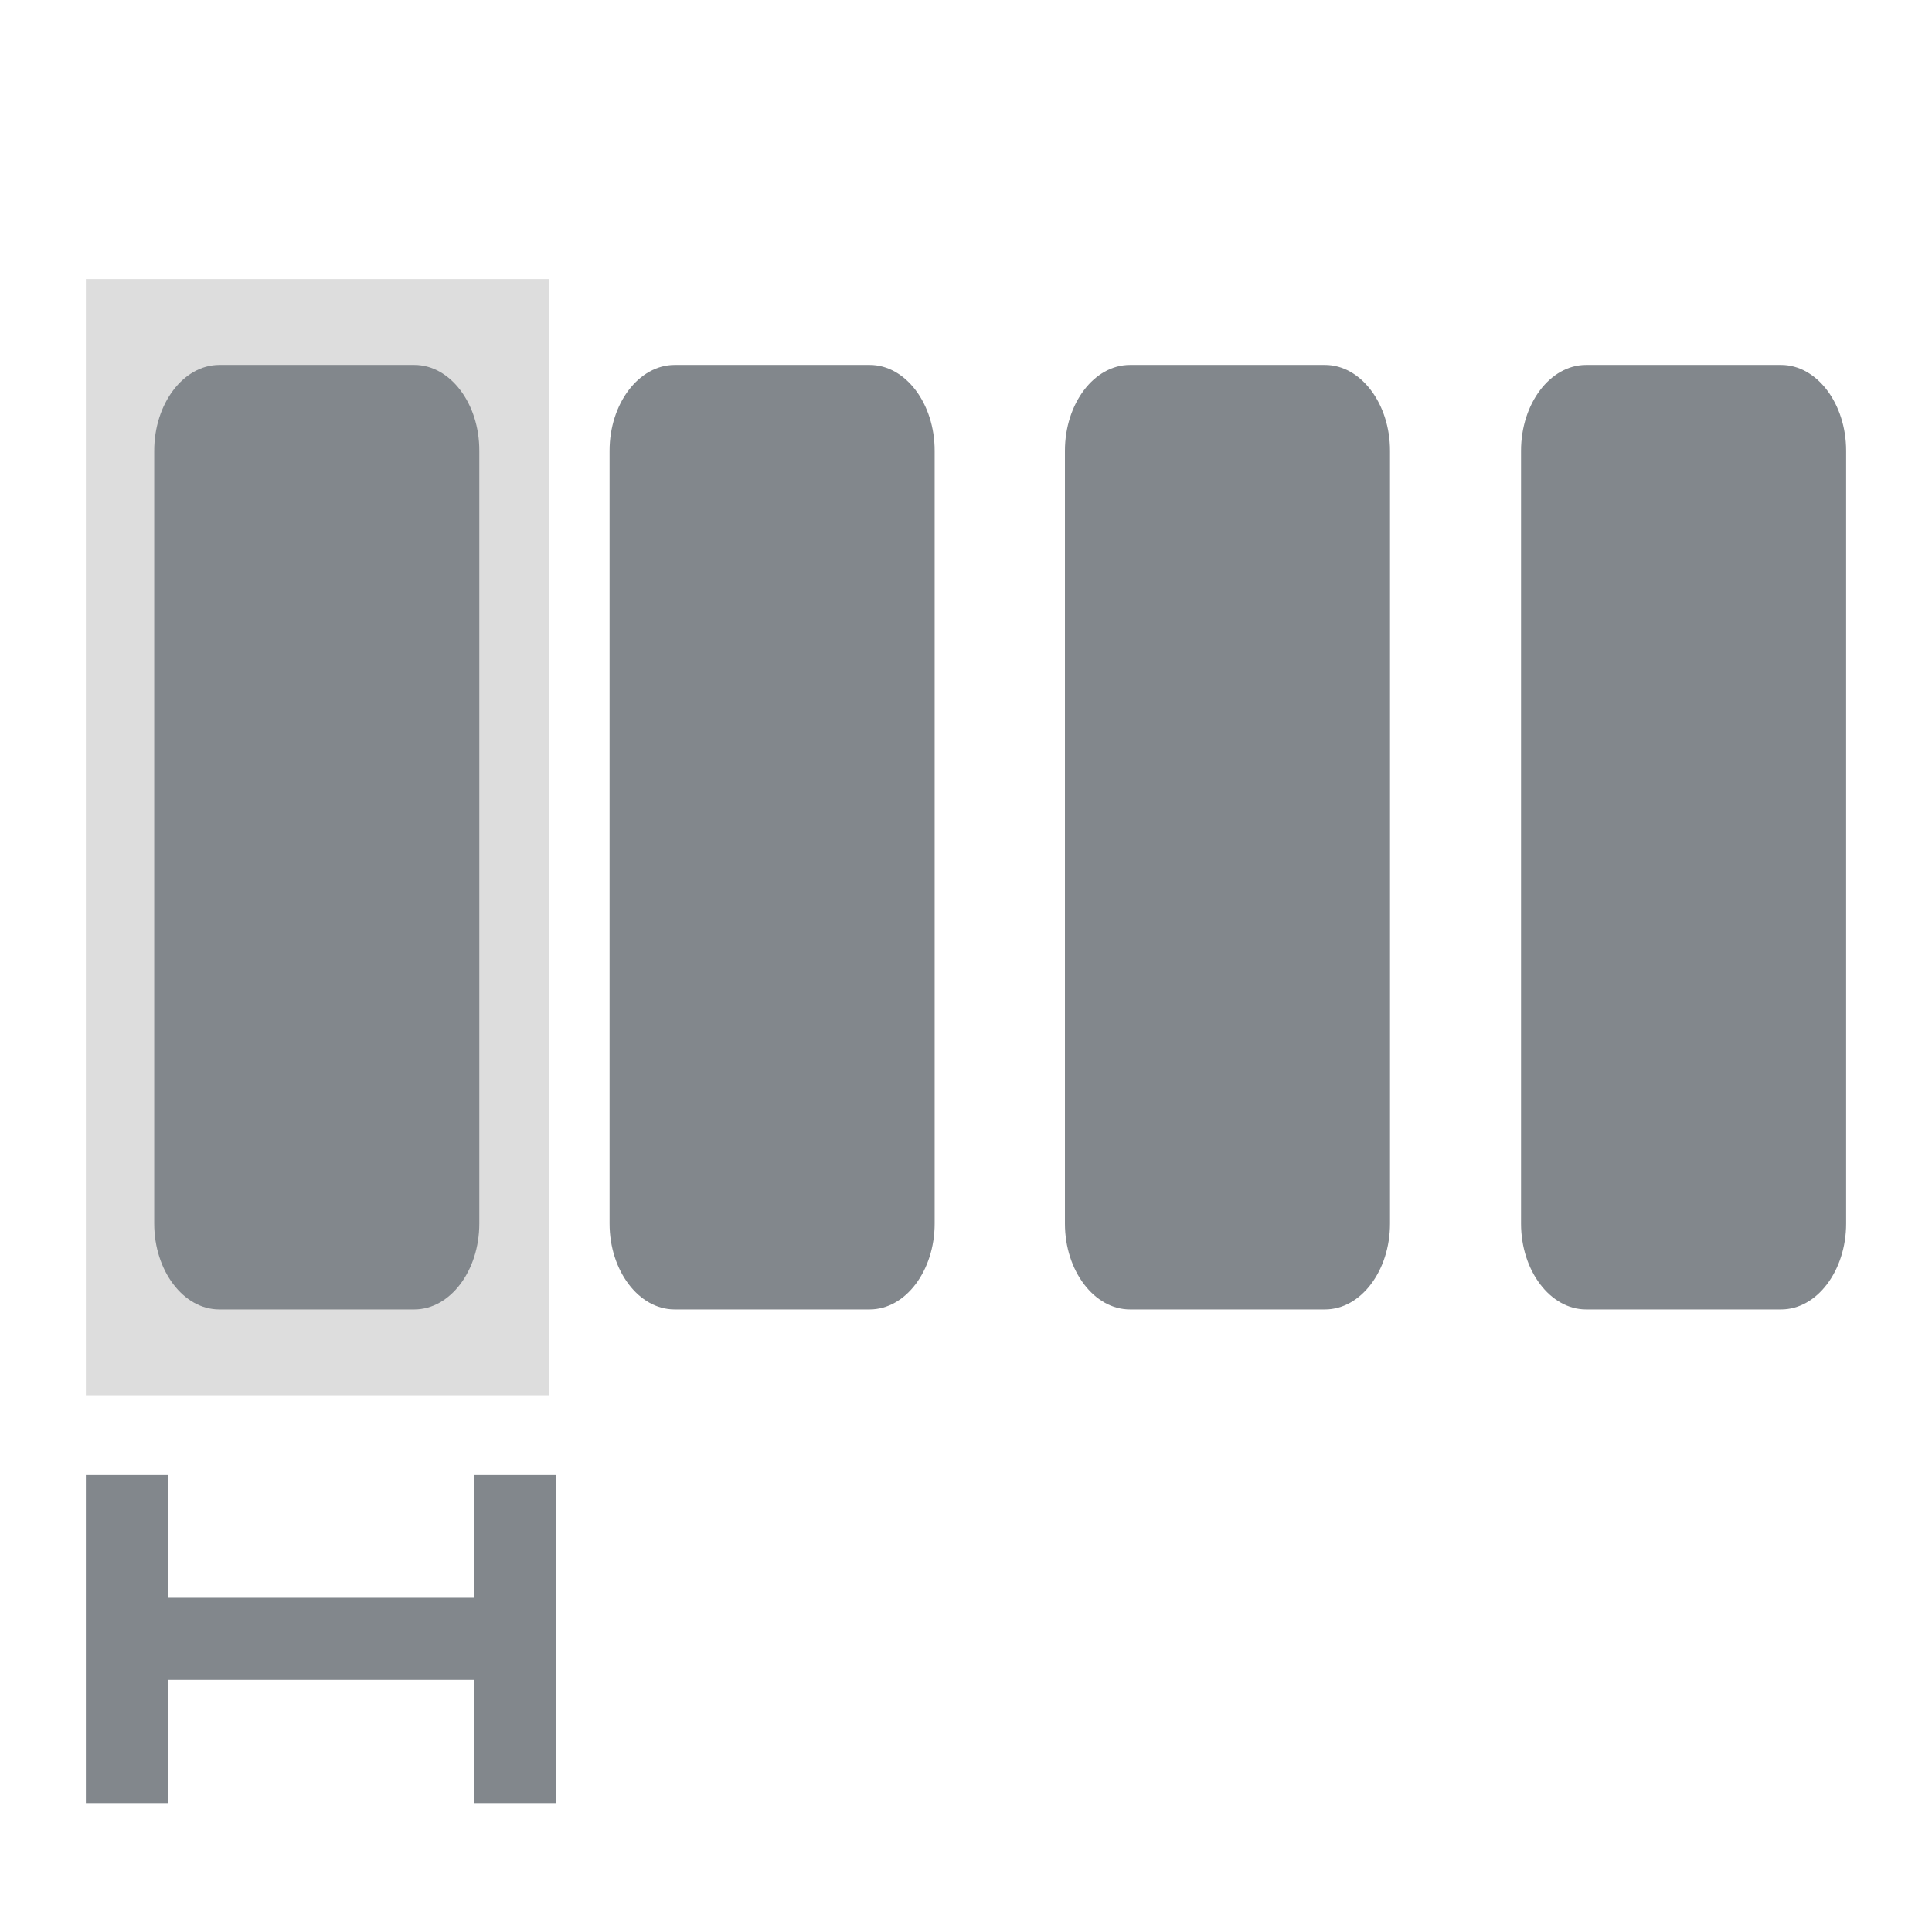 <?xml version="1.0" encoding="UTF-8" standalone="no"?>
<svg
   xmlns:dc="http://purl.org/dc/elements/1.1/"
   xmlns:cc="http://creativecommons.org/ns#"
   xmlns:rdf="http://www.w3.org/1999/02/22-rdf-syntax-ns#"
   xmlns:svg="http://www.w3.org/2000/svg"
   xmlns="http://www.w3.org/2000/svg"
   xmlns:sodipodi="http://sodipodi.sourceforge.net/DTD/sodipodi-0.dtd"
   xmlns:inkscape="http://www.inkscape.org/namespaces/inkscape"
   height="45"
   viewBox="0 0 22.5 22.5"
   width="45"
   id="svg2"
   version="1.1"
   inkscape:version="0.91 r13725"
   sodipodi:docname="1of4.svg"
   style="fill:#000000">
  <defs
     id="defs10" />
  <sodipodi:namedview
     pagecolor="#ffffff"
     bordercolor="#666666"
     borderopacity="1"
     objecttolerance="10"
     gridtolerance="10"
     guidetolerance="10"
     inkscape:pageopacity="0"
     inkscape:pageshadow="2"
     inkscape:window-width="1855"
     inkscape:window-height="1056"
     id="namedview8"
     showgrid="false"
     fit-margin-left="2"
     fit-margin-right="2"
     fit-margin-top="6.5"
     fit-margin-bottom="6.5"
     inkscape:zoom="19.666667"
     inkscape:cx="9.5412702"
     inkscape:cy="11.686611"
     inkscape:window-x="65"
     inkscape:window-y="24"
     inkscape:window-maximized="1"
     inkscape:current-layer="svg2" />
  <path
     style="fill:#dddddd;fill-opacity:1;stroke:none"
     d="m 1,3.25 5.391,0 0,13 L 1,16.25 Z"
     id="rect4163"
     inkscape:connector-curvature="0"
     sodipodi:nodetypes="ccccc" />
  <path
     style="fill:#82878c;fill-opacity:1"
     d="m 4.826,4.25 -2.272,0 C 2.137,4.25 1.796,4.7 1.796,5.25 l 0,9 c 0,0.55 0.341,1 0.757,1 l 2.272,0 c 0.417,0 0.757,-0.45 0.757,-1 l 0,-9 C 5.584,4.7 5.243,4.25 4.826,4.25 Z"
     id="path4144"
     inkscape:connector-curvature="0"
     sodipodi:nodetypes="sssssssss" />
  <path
     style="fill:#82878c;fill-opacity:1"
     d="m 15.431,4.25 -2.272,0 c -0.417,0 -0.757,0.45 -0.757,1 l 0,9 c 0,0.55 0.341,1 0.757,1 l 2.272,0 c 0.417,0 0.757,-0.45 0.757,-1 l 0,-9 C 16.188,4.7 15.847,4.25 15.431,4.25 Z"
     id="path4142"
     inkscape:connector-curvature="0"
     sodipodi:nodetypes="sssssssss" />
  <path
     style="fill:#82878c;fill-opacity:1"
     d="m 10.129,4.25 -2.272,0 C 7.44,4.25 7.099,4.7 7.099,5.25 l 0,9 c 0,0.55 0.341,1 0.757,1 l 2.272,0 c 0.417,0 0.757,-0.45 0.757,-1 l 0,-9 C 10.886,4.7 10.545,4.25 10.129,4.25 Z"
     id="path6"
     inkscape:connector-curvature="0"
     sodipodi:nodetypes="sssssssss" />
  <path
     style="fill:#82878c;fill-opacity:1"
     d="m 20.743,4.25 -2.272,0 c -0.417,0 -0.757,0.45 -0.757,1 l 0,9 c 0,0.55 0.341,1 0.757,1 l 2.272,0 C 21.159,15.25 21.5,14.8 21.5,14.25 l 0,-9 c 0,-0.55 -0.341,-1 -0.757,-1 z"
     id="path4142-6"
     inkscape:connector-curvature="0"
     sodipodi:nodetypes="sssssssss" />
  <path
     d="m 5.521,17.171 0,1.436 -3.564,0 0,-1.436 L 1,17.171 1,21 l 0.957,0 0,-1.436 3.564,0 0,1.436 0.957,0 0,-3.829 z"
     id="path6-3"
     inkscape:connector-curvature="0"
     sodipodi:nodetypes="ccccccccccccc"
     style="fill:#82878c;fill-opacity:1" />
</svg>
